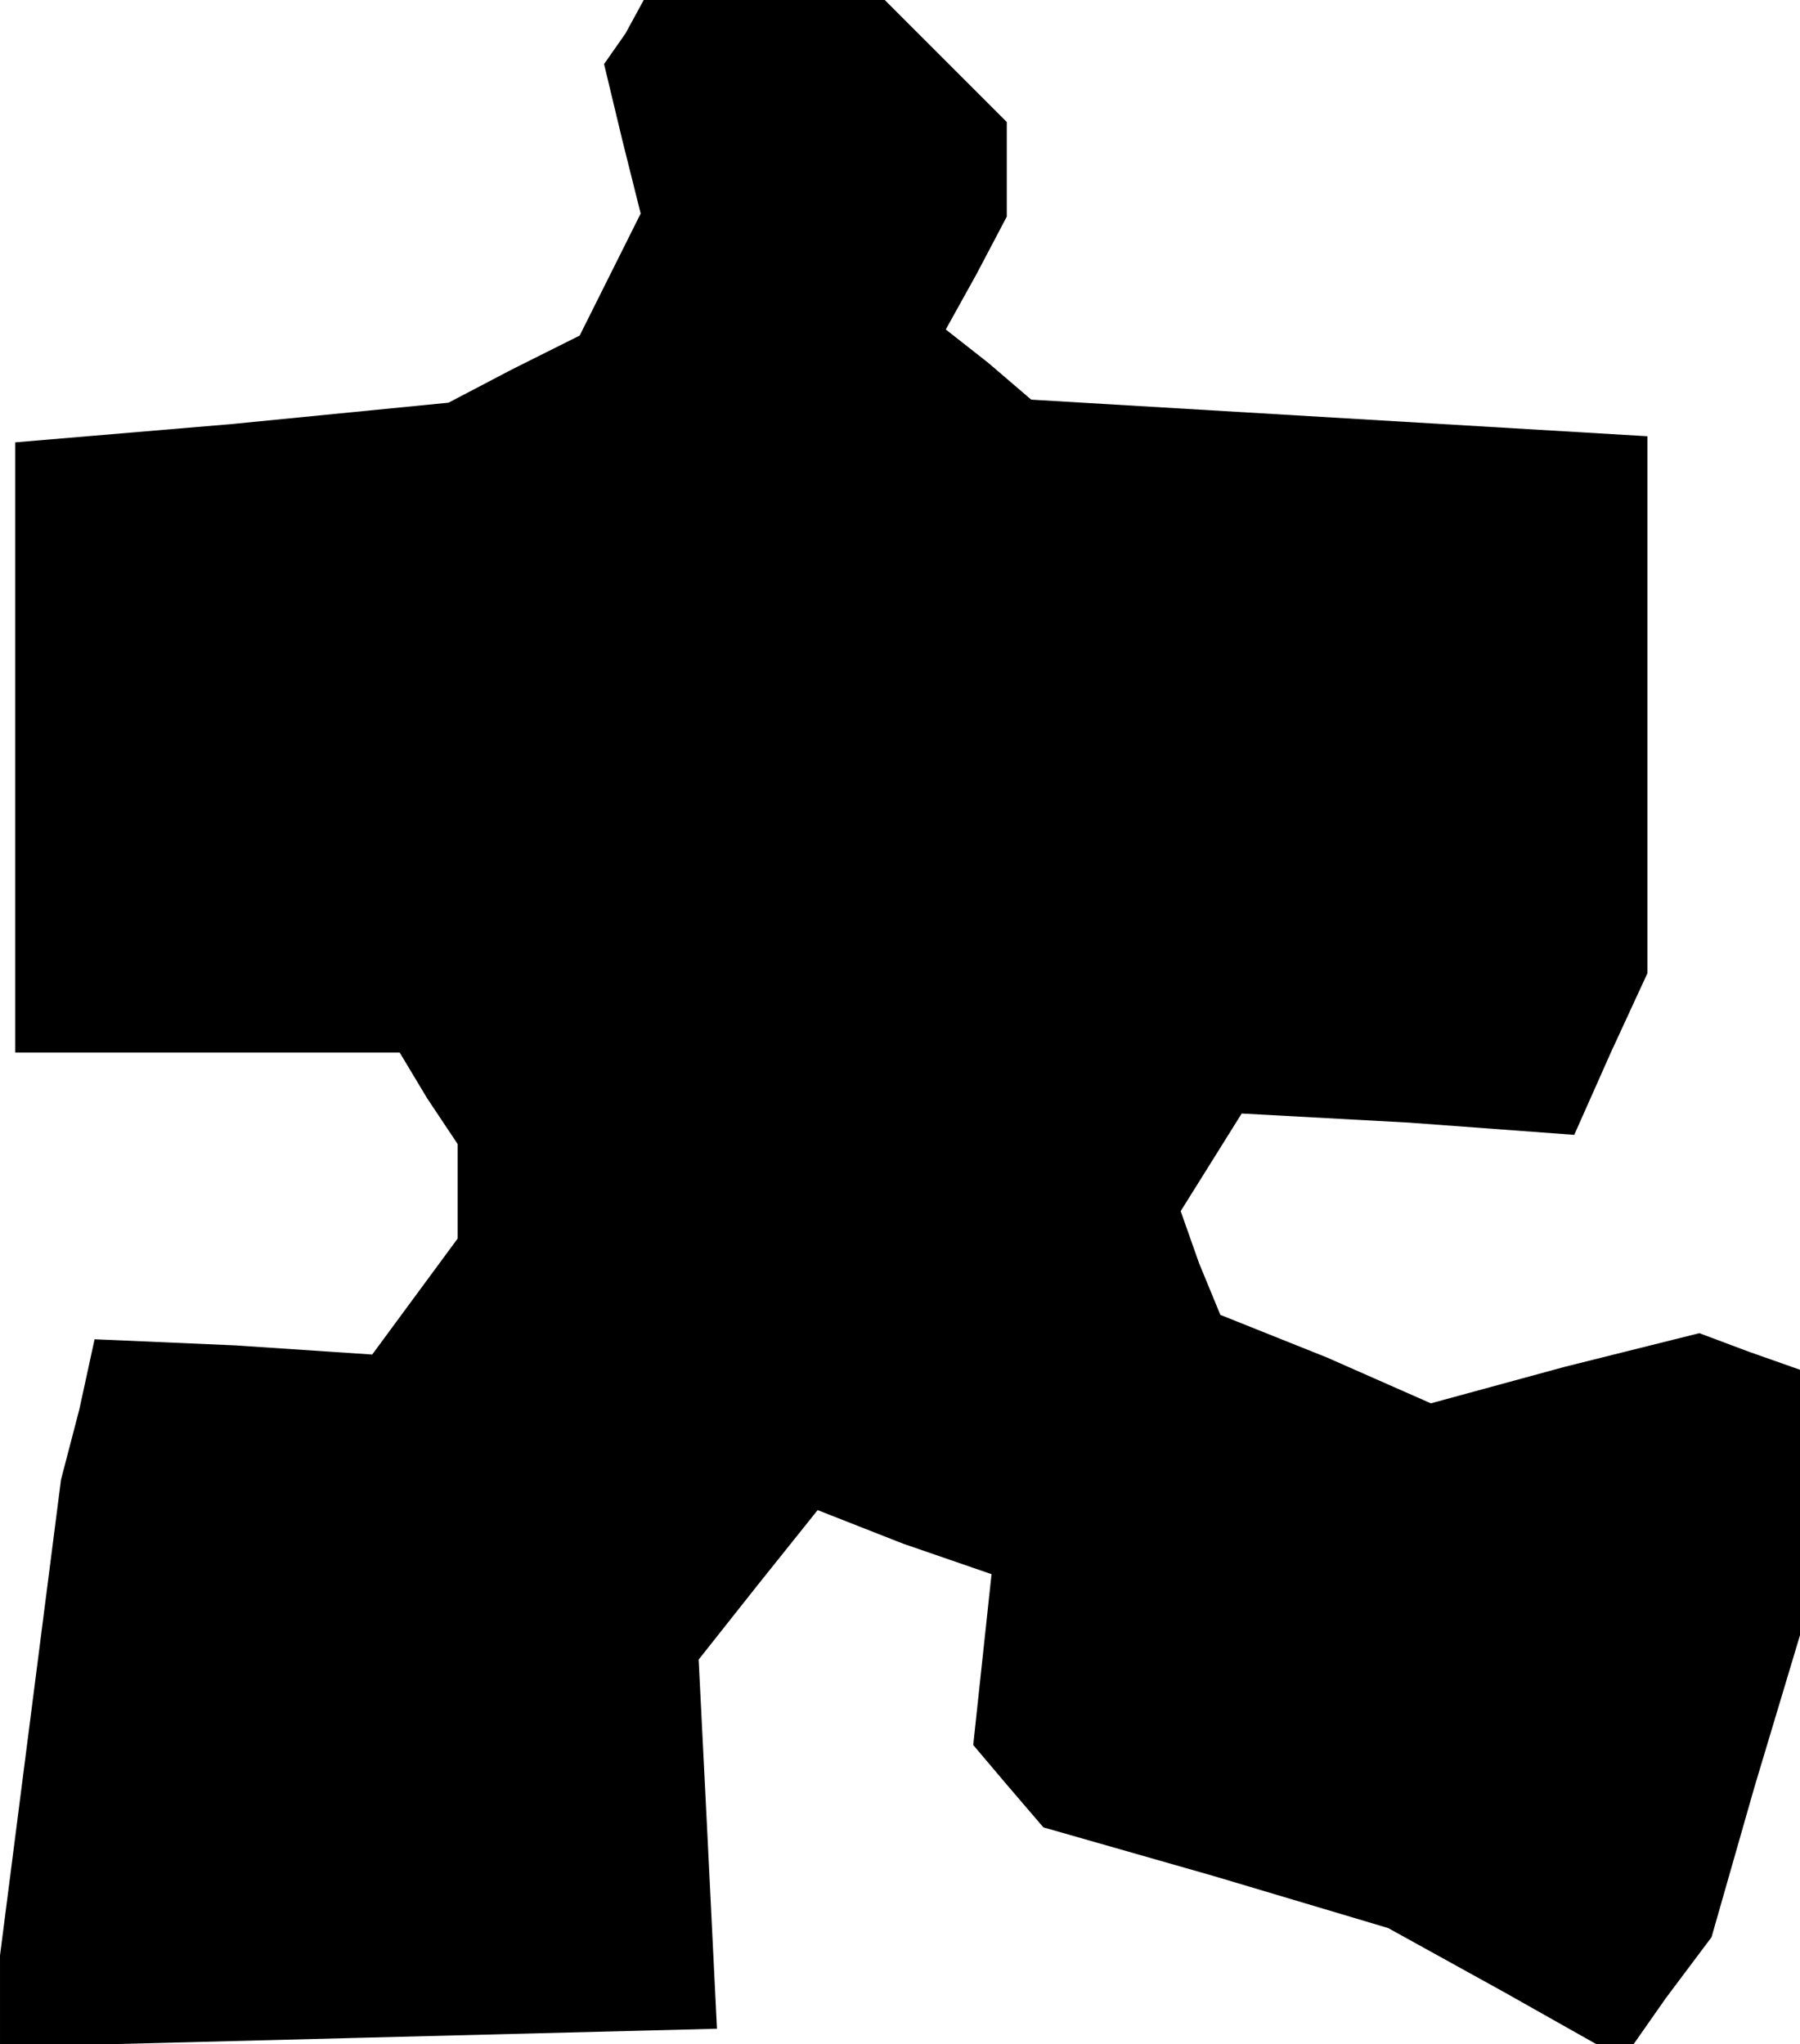 <?xml version="1.0" standalone="no"?>
<!DOCTYPE svg PUBLIC "-//W3C//DTD SVG 20010904//EN"
 "http://www.w3.org/TR/2001/REC-SVG-20010904/DTD/svg10.dtd">
<svg version="1.0" xmlns="http://www.w3.org/2000/svg"
 width="59pt" height="67pt" viewBox="0 0 59 67"
 preserveAspectRatio="xMidYMid meet">
<g transform="translate(0,67) scale(0.1,-0.1)"
fill="#000000" stroke="none">
<path d="M205 659 l-7 -10 6 -25 6 -24 -10 -20 -10 -20 -22 -11 -21 -11 -71
-7 -71 -6 0 -100 0 -100 63 0 63 0 9 -15 10 -15 0 -16 0 -15 -14 -19 -14 -19
-45 3 -46 2 -5 -23 -6 -23 -10 -78 -10 -78 0 -15 0 -15 117 3 118 3 -3 61 -3
60 19 24 20 25 28 -11 29 -10 -3 -28 -3 -28 11 -13 12 -14 56 -16 57 -17 38
-21 39 -22 14 20 15 20 14 49 15 50 0 43 0 44 -17 6 -16 6 -44 -11 -44 -12
-34 15 -35 14 -7 17 -6 17 10 16 10 16 55 -3 54 -4 12 27 12 26 0 88 0 88
-101 6 -101 6 -14 12 -14 11 10 18 10 19 0 15 0 16 -20 20 -20 20 -39 0 -40 0
-6 -11z"/>
</g>
</svg>
